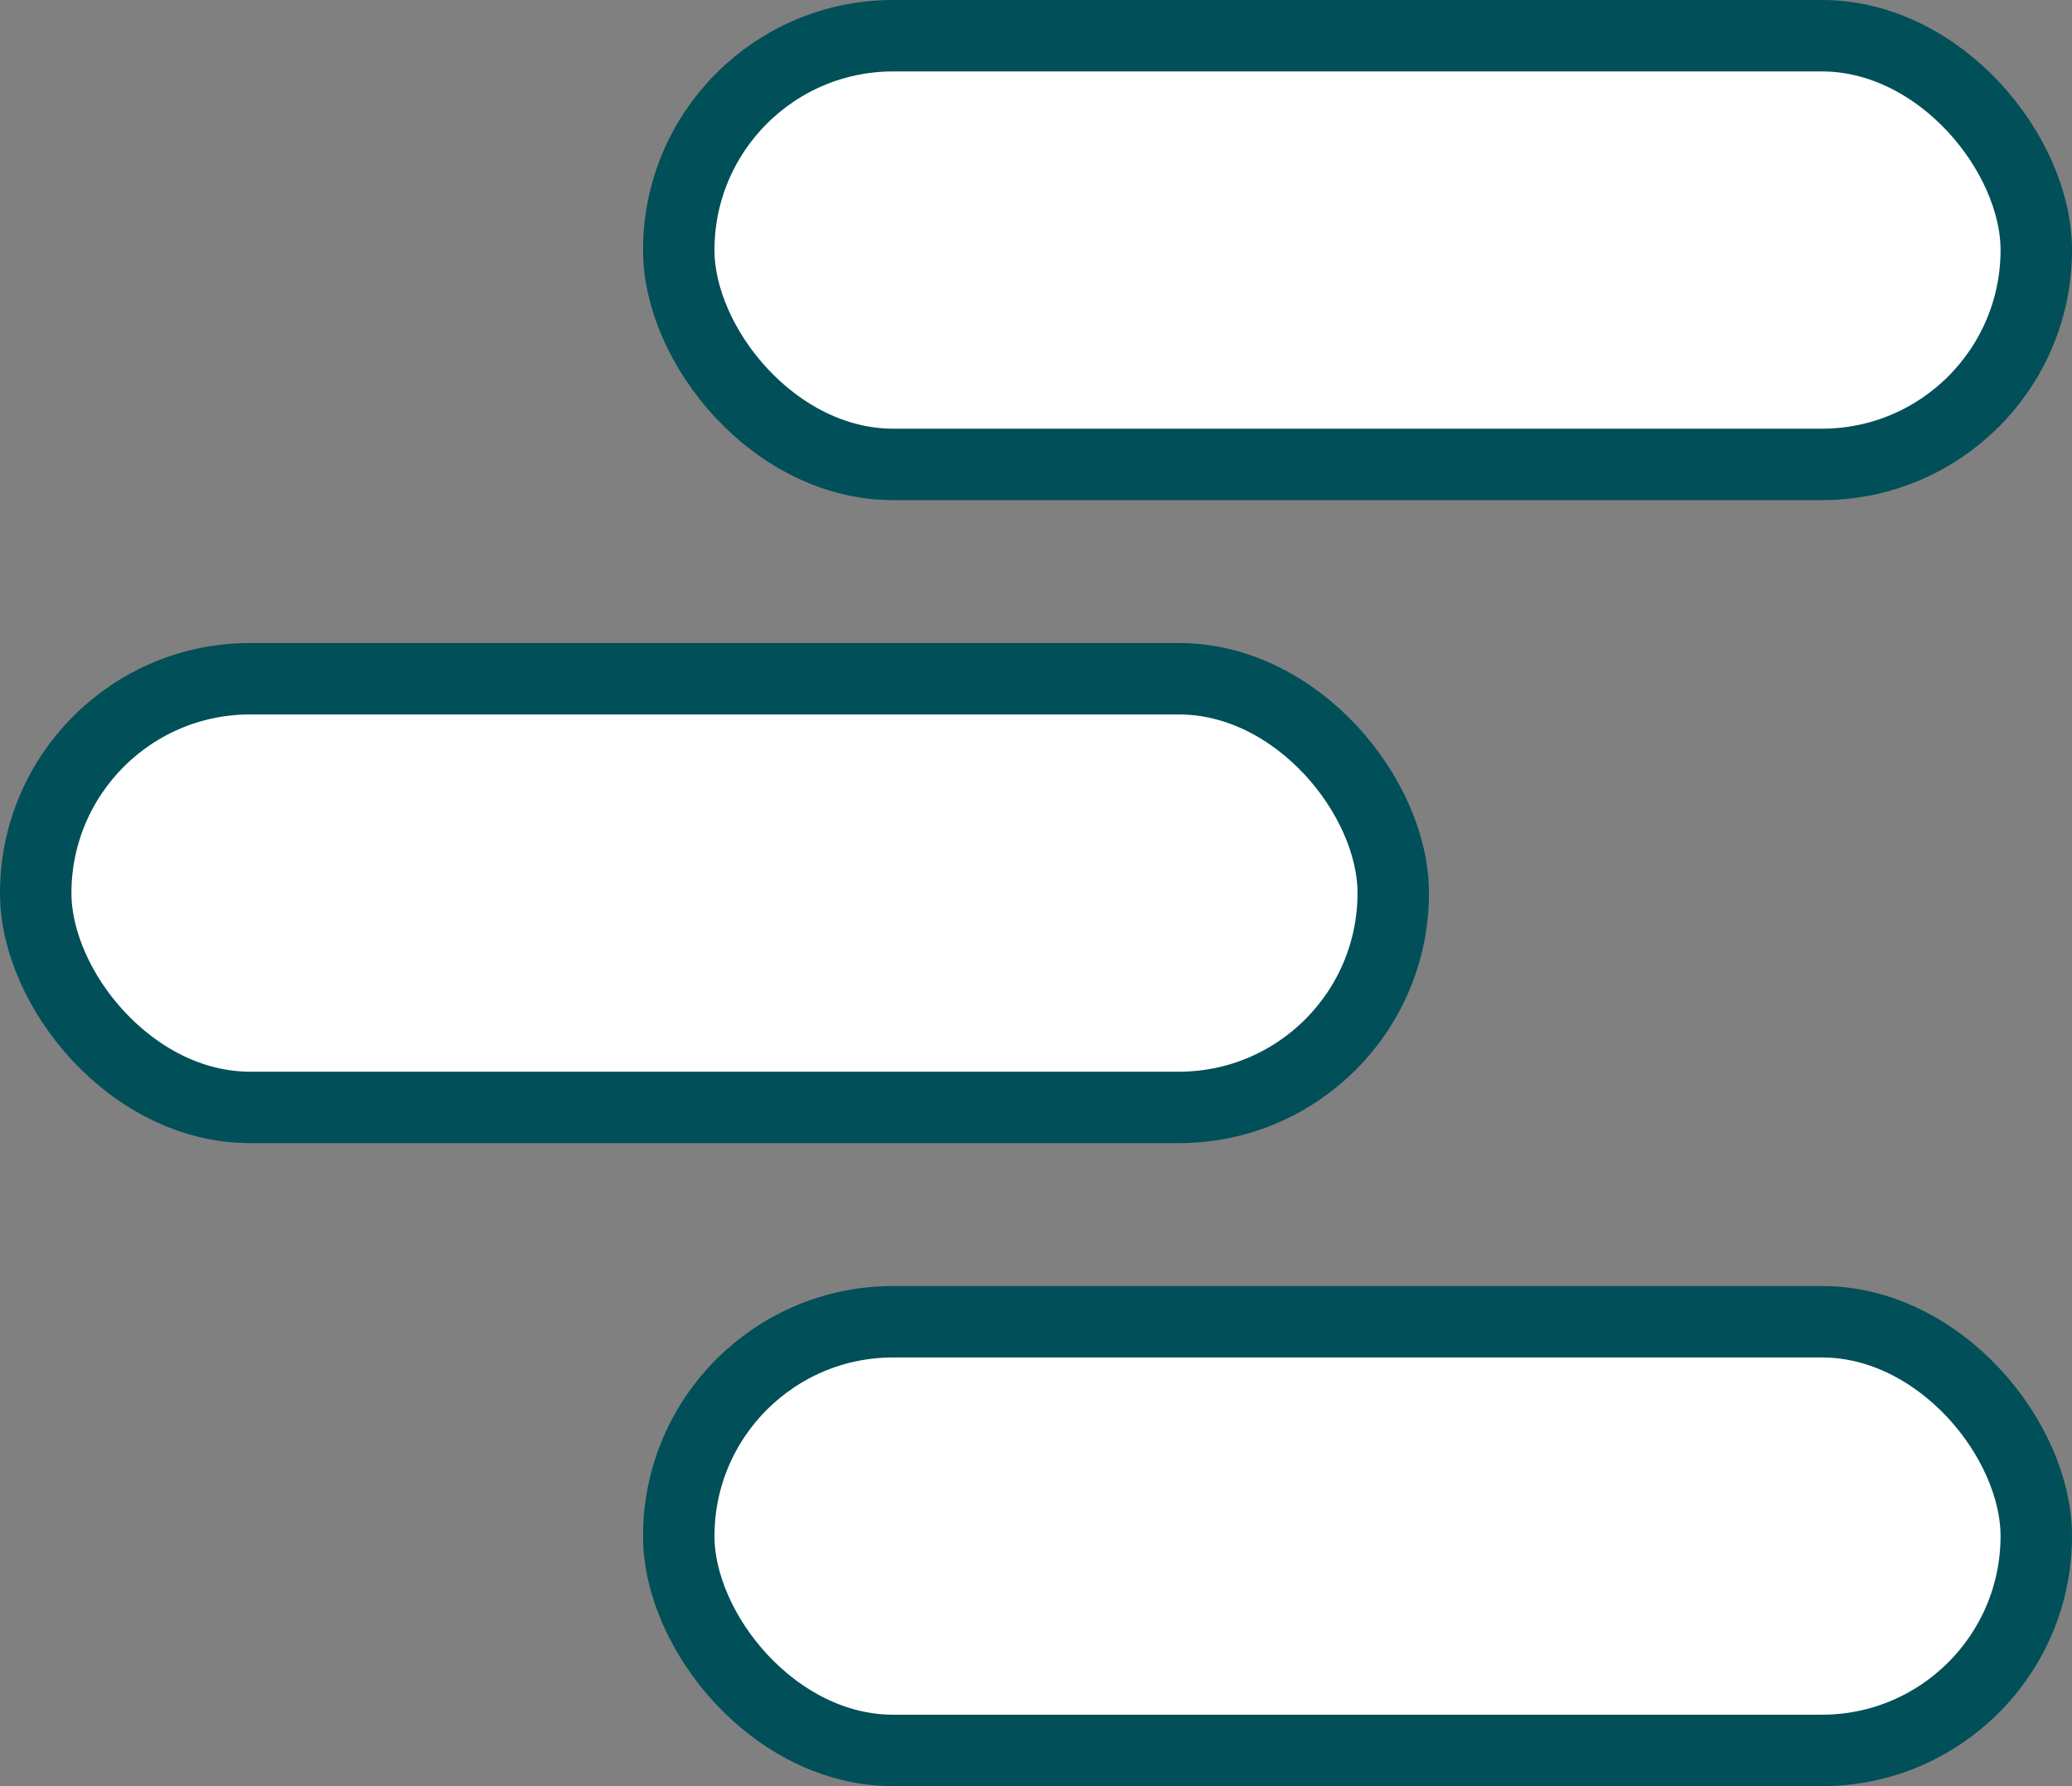 <svg width="29" height="25" viewBox="0 0 29 25" fill="none" xmlns="http://www.w3.org/2000/svg">
<rect x="0" y="0" width="29" height="25" fill="#808080" stroke="none"/>
<rect x="9.5" y="0.5" width="19" height="6" rx="3" fill="white" stroke="#014F59"/>
<rect x="0.5" y="9.5" width="19" height="6" rx="3" fill="white" stroke="#014F59"/>
<rect x="9.5" y="18.5" width="19" height="6" rx="3" fill="white" stroke="#014F59"/>
</svg>
